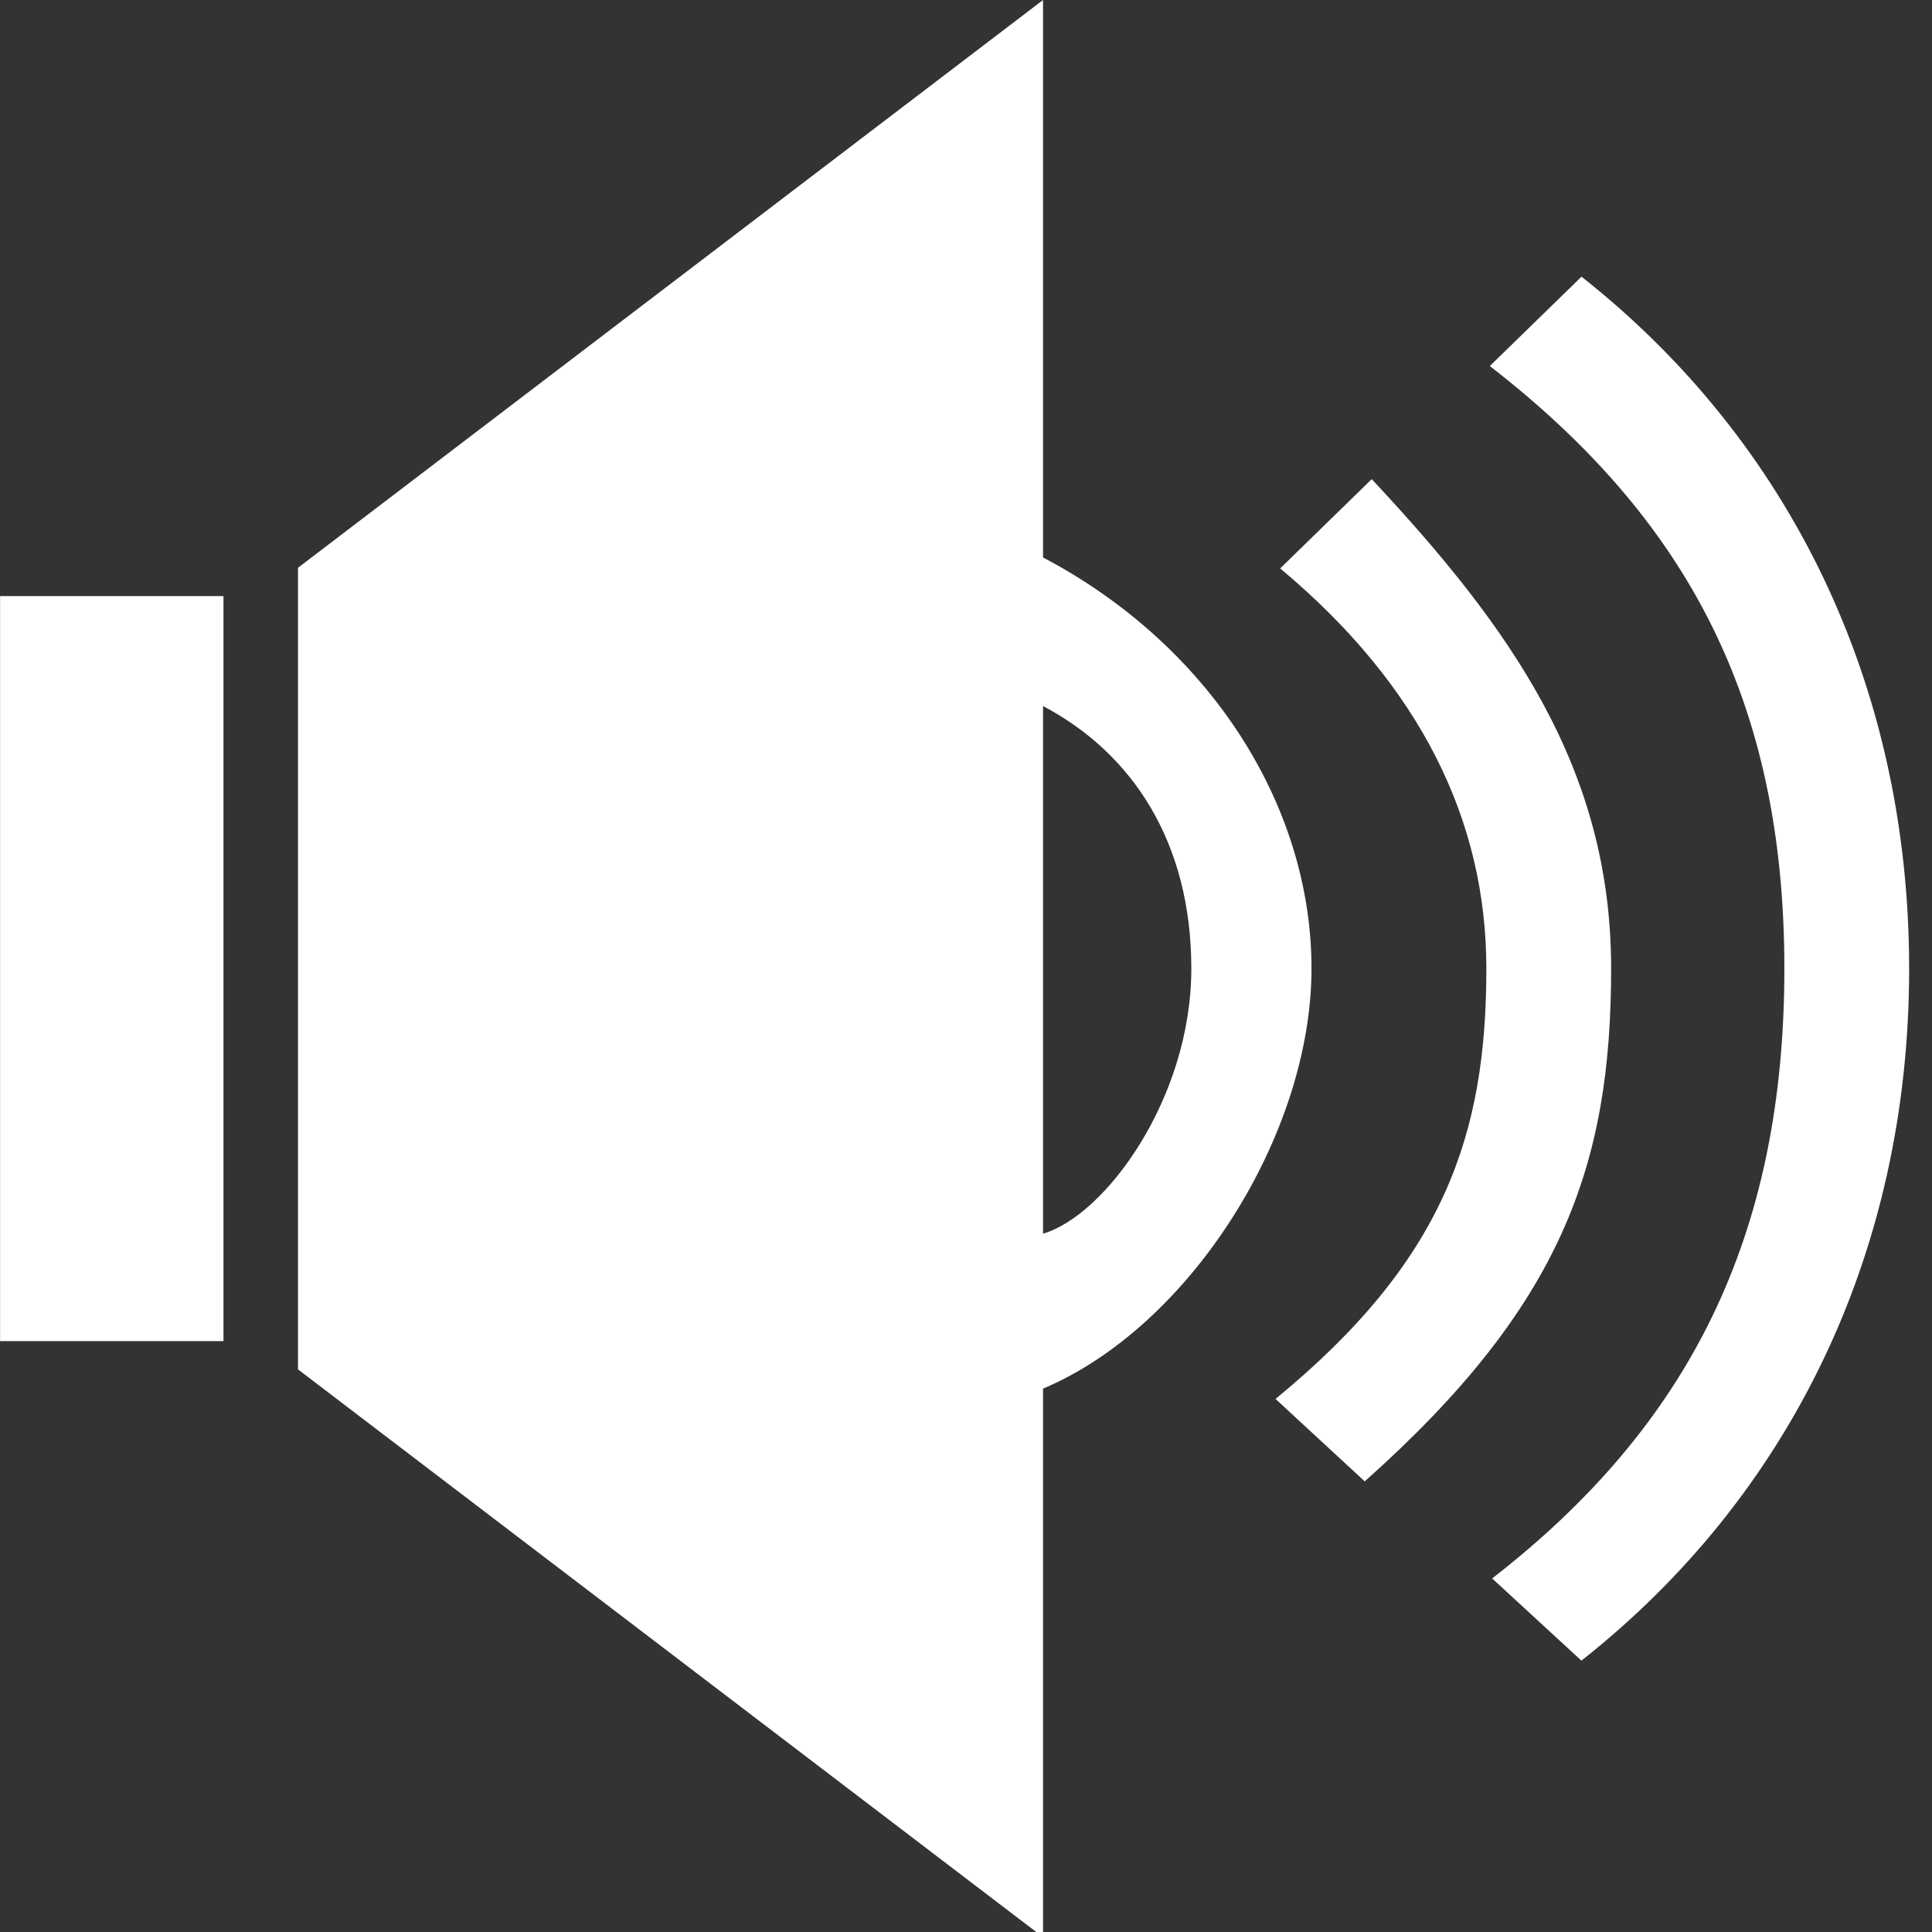 <?xml version="1.0" encoding="utf-8"?>
<!-- Generator: Adobe Illustrator 15.1.0, SVG Export Plug-In . SVG Version: 6.00 Build 0)  -->
<svg version="1.2" baseProfile="tiny" id="Шар_1"
	 xmlns="http://www.w3.org/2000/svg" xmlns:xlink="http://www.w3.org/1999/xlink" x="0px" y="0px" width="24px" height="24px"
	 viewBox="0 0 24 24" xml:space="preserve">
<rect x="0" y="0" width="24" height="24" fill="#333333" stroke="none"/>
<path fill-rule="evenodd" fill="#FFFFFF" d="M19.645,20.629l-1.109-1.021c2.446-1.899,3.63-4.246,3.63-7.575
	c0-3.33-1.213-5.589-3.659-7.486l1.139-1.11c2.577,2.033,4.07,5.058,4.07,8.597S22.222,18.596,19.645,20.629L19.645,20.629z
	 M16.953,18.402l-1.108-1.024c2.101-1.723,2.619-3.289,2.619-5.346c0-1.826-0.808-3.506-2.561-4.971l1.137-1.109
	c1.741,1.86,2.974,3.61,2.974,6.08C20.014,14.469,19.406,16.219,16.953,18.402L16.953,18.402z M12.957,17.25v6.814l-9.255-7.053
	V7.053L12.957,0v6.925C15,8,16.292,9.978,16.292,12.032S14.792,16.476,12.957,17.25L12.957,17.25z M12.957,15.325
	c0.772-0.225,1.842-1.68,1.842-3.293c0-1.574-0.736-2.678-1.842-3.261V15.325z M2.776,8.33v7.406v0.924H0.001V7.405h2.775V8.33
	L2.776,8.33z"/>
</svg>
